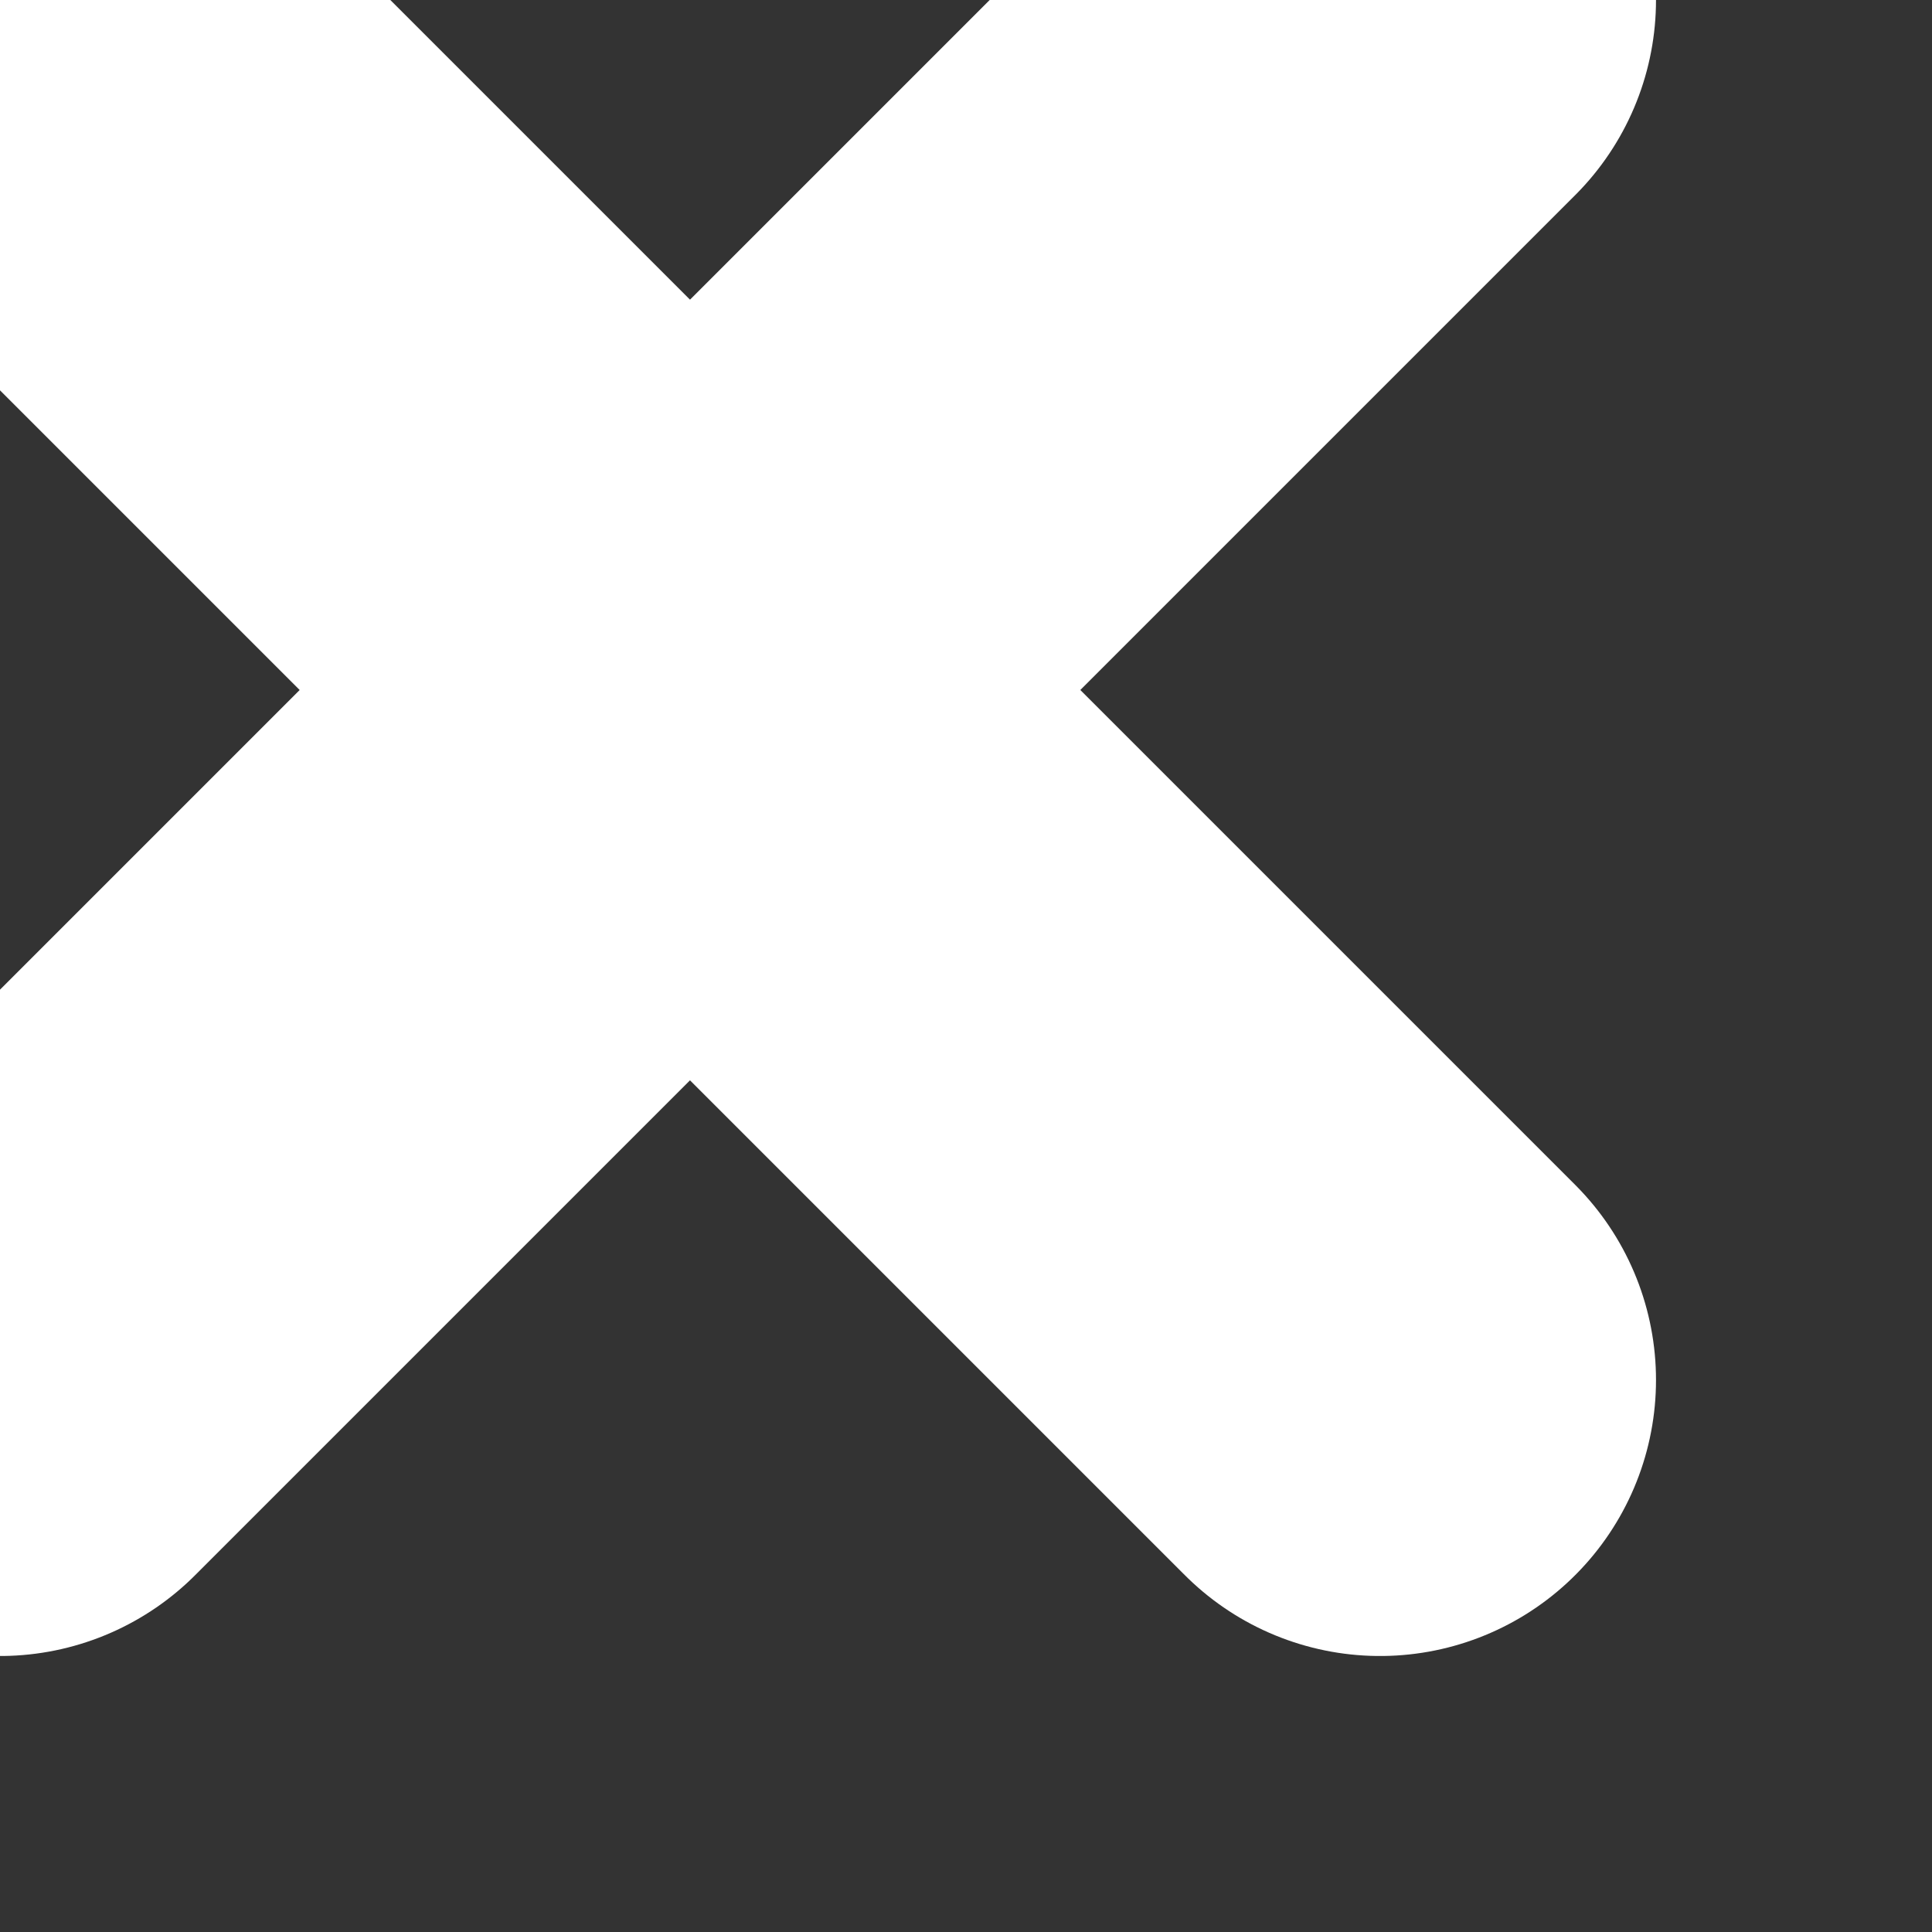 <?xml version="1.0" standalone="no"?>
<!-- shape-rendering crispEdges, geometricPrecision  -->

<svg width="14px" height="14px" viewBox="0 0 14 14">
  <rect x="0" y="0" width="14" height="14" fill="#333333" stroke="none"/>
  <desc>x</desc>
  <line x1="0" y1="0" x2="10" y2="10" stroke="white" stroke-width="4" stroke-linecap="round"/>
  <line x1="0" y1="10" x2="10" y2="0" stroke="white" stroke-width="4" stroke-linecap="round"/>
</svg>
